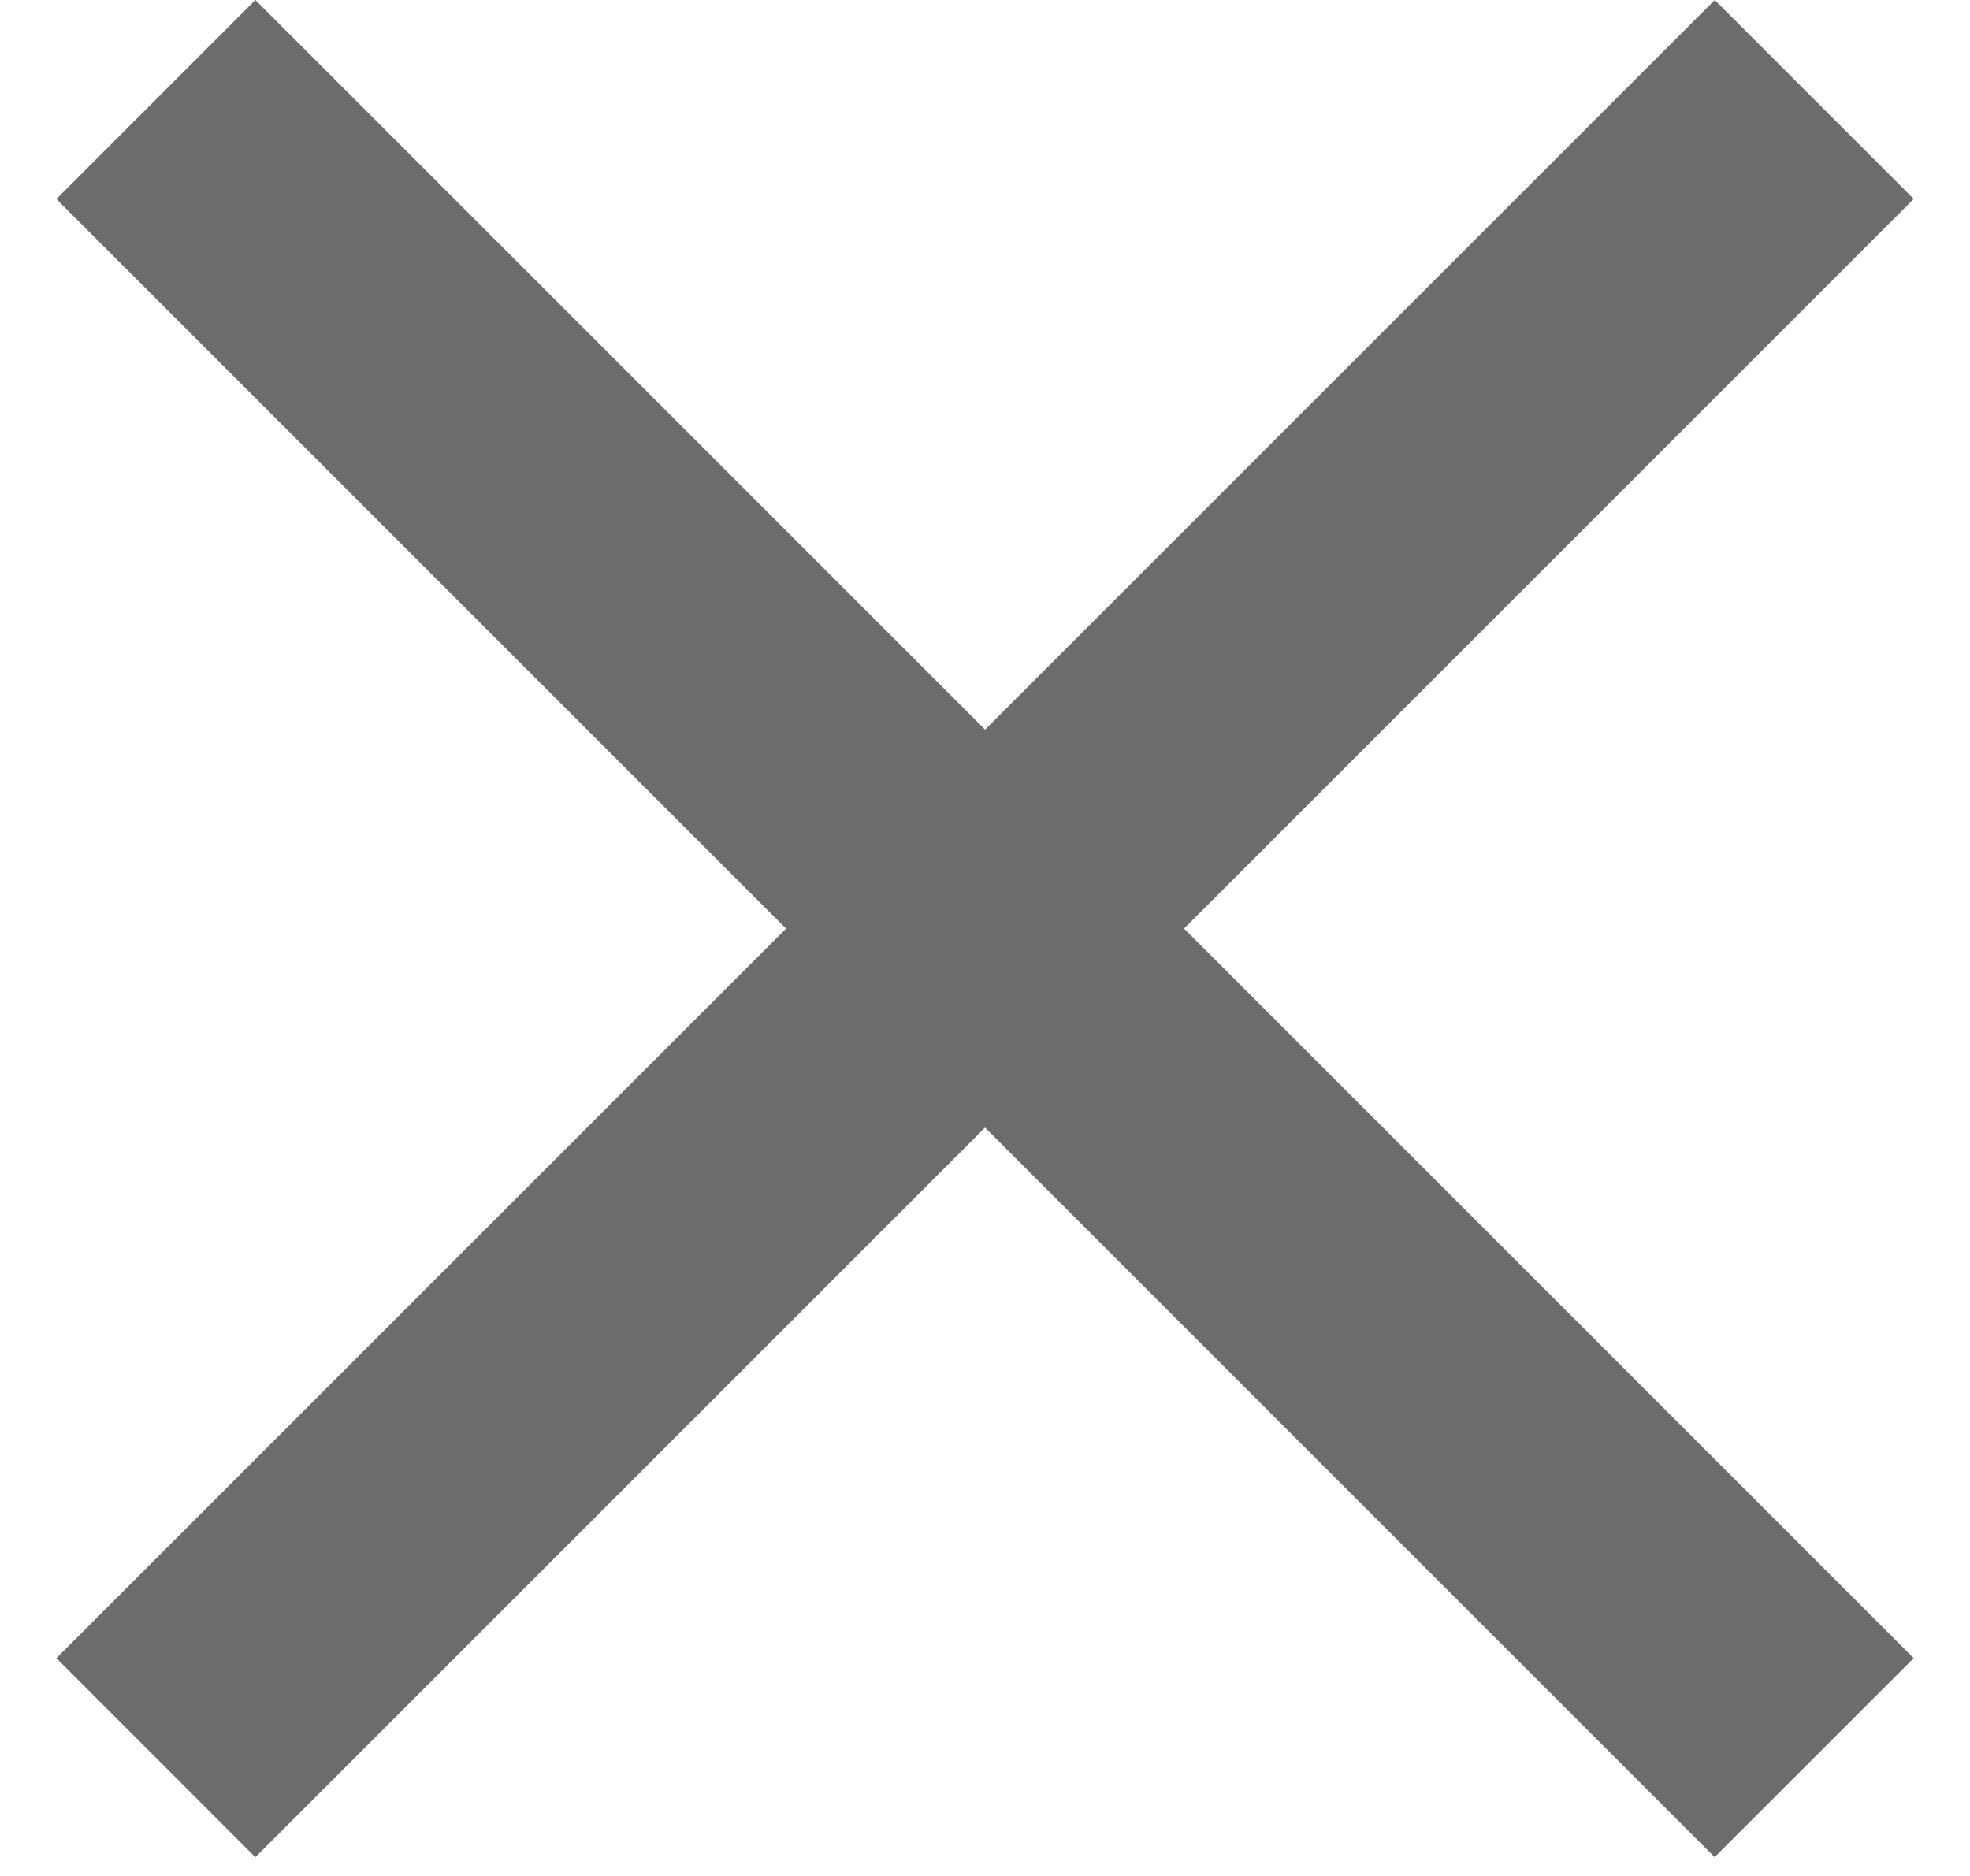 <?xml version="1.0" encoding="utf-8"?><svg width="21" height="20" fill="none" xmlns="http://www.w3.org/2000/svg" viewBox="0 0 21 20"><path fill="#6C6C6C" d="M2.722 0L20.4 17.678l-2.122 2.121L.601 2.122z"/><path fill="#6C6C6C" d="M20.4 2.121L2.722 19.8.601 17.678 18.279 0z"/></svg>